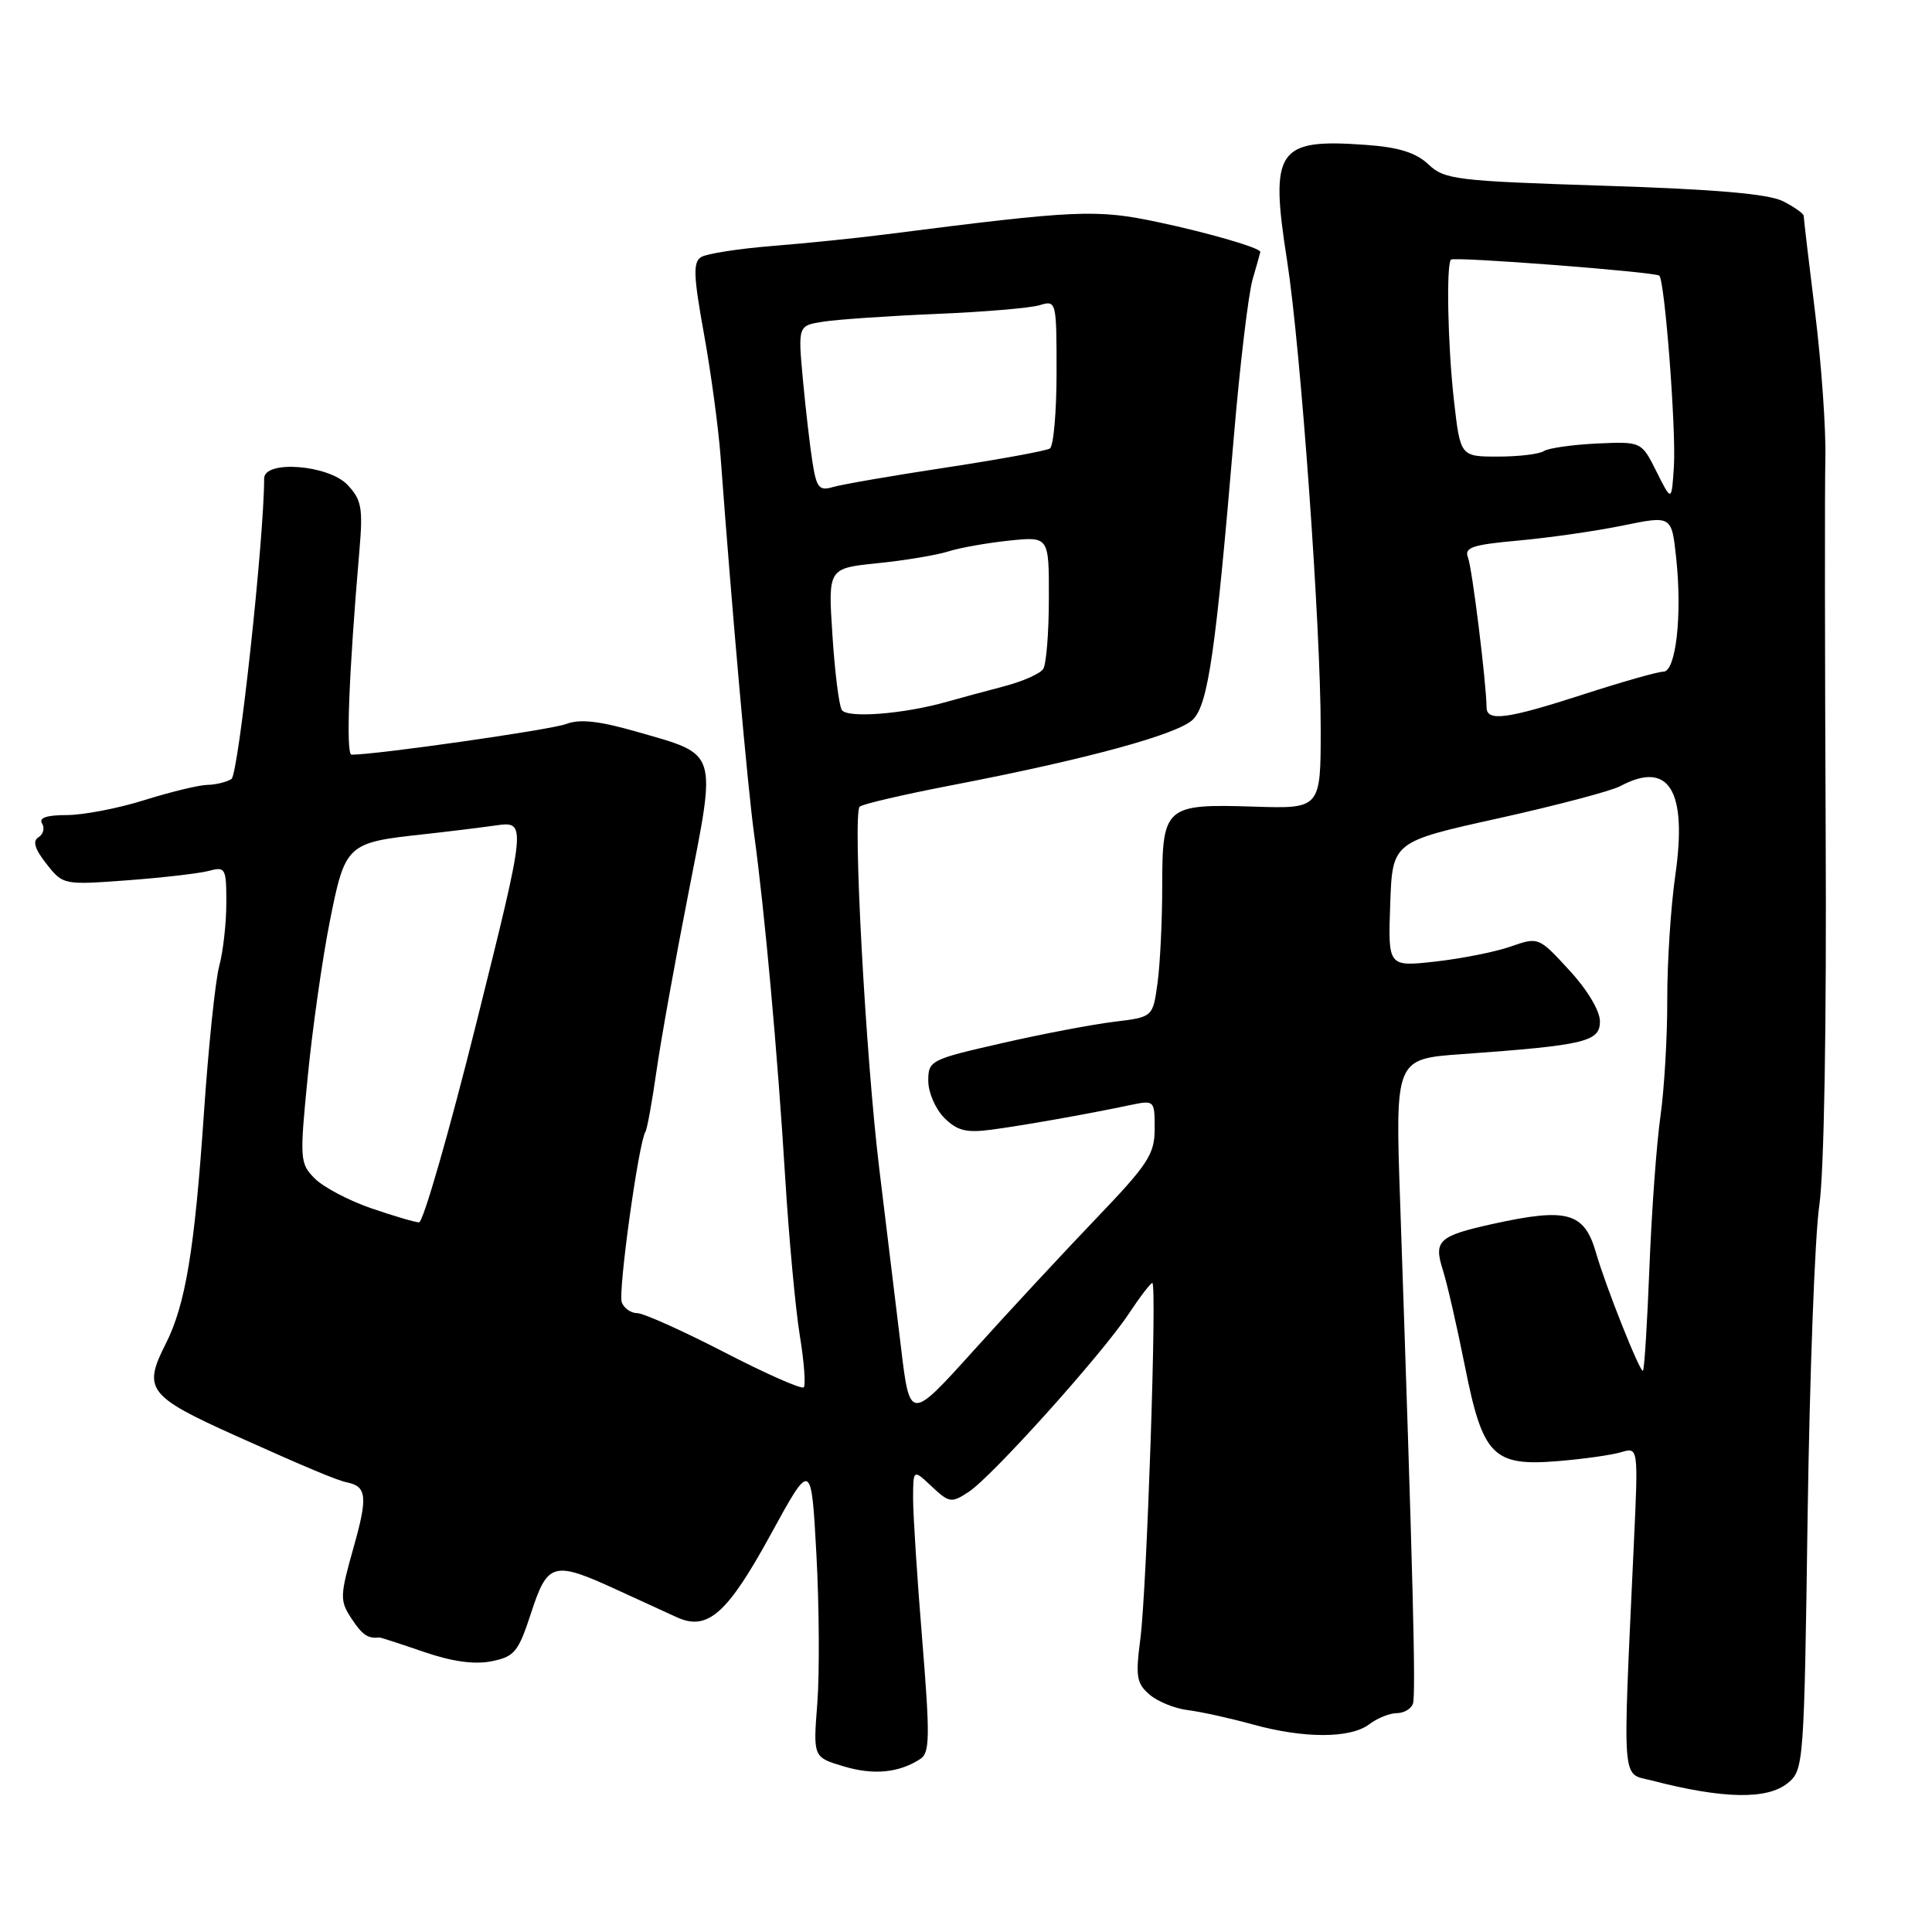 <?xml version="1.0" encoding="UTF-8" standalone="no"?>
<!DOCTYPE svg PUBLIC "-//W3C//DTD SVG 1.1//EN" "http://www.w3.org/Graphics/SVG/1.1/DTD/svg11.dtd" >
<svg xmlns="http://www.w3.org/2000/svg" xmlns:xlink="http://www.w3.org/1999/xlink" version="1.1" viewBox="0 0 256 256">
 <g >
 <path fill="currentColor"
d=" M 236.91 236.25 C 239.00 234.54 239.06 233.70 239.52 200.77 C 239.79 182.22 240.48 163.77 241.06 159.77 C 241.71 155.34 242.04 135.90 241.91 110.00 C 241.80 86.62 241.78 64.42 241.87 60.66 C 241.96 56.89 241.35 48.27 240.52 41.49 C 239.68 34.72 239.00 28.92 239.00 28.61 C 239.00 28.30 237.76 27.43 236.25 26.66 C 234.32 25.69 227.27 25.08 212.53 24.61 C 192.92 23.98 191.41 23.80 189.27 21.78 C 187.61 20.22 185.33 19.51 181.02 19.20 C 169.22 18.34 168.23 19.78 170.54 34.50 C 172.35 46.12 175.00 82.92 175.00 96.56 C 175.00 107.17 175.00 107.17 166.09 106.88 C 154.38 106.51 154.00 106.85 154.00 117.48 C 154.00 122.01 153.72 127.76 153.38 130.25 C 152.76 134.77 152.76 134.77 147.63 135.39 C 144.81 135.73 138.11 137.00 132.75 138.23 C 123.29 140.38 123.00 140.53 123.00 143.22 C 123.00 144.75 123.95 146.95 125.12 148.12 C 126.83 149.83 128.03 150.13 131.37 149.69 C 135.64 149.12 144.07 147.63 149.75 146.43 C 152.97 145.76 153.00 145.79 153.00 149.56 C 153.00 152.94 152.14 154.26 145.25 161.45 C 140.99 165.90 133.69 173.76 129.03 178.93 C 120.56 188.32 120.56 188.32 119.37 178.41 C 118.71 172.96 117.43 162.37 116.51 154.88 C 114.70 140.02 112.96 107.87 113.91 106.89 C 114.23 106.56 119.67 105.29 126.00 104.07 C 144.08 100.59 156.15 97.29 158.09 95.32 C 160.09 93.28 161.09 86.32 163.48 58.00 C 164.29 48.38 165.42 38.93 165.98 37.01 C 166.54 35.09 167.00 33.45 167.00 33.38 C 167.00 32.85 160.21 30.87 153.52 29.45 C 145.24 27.70 142.84 27.80 117.50 31.04 C 113.65 31.54 106.84 32.23 102.37 32.59 C 97.89 32.95 93.64 33.61 92.91 34.06 C 91.82 34.73 91.88 36.52 93.27 44.19 C 94.20 49.31 95.19 56.65 95.48 60.50 C 97.01 81.16 99.07 104.33 99.92 110.50 C 101.33 120.80 103.03 139.52 104.04 156.00 C 104.53 163.97 105.40 173.38 105.97 176.91 C 106.55 180.43 106.78 183.55 106.50 183.83 C 106.22 184.12 101.47 182.02 95.96 179.17 C 90.45 176.33 85.26 174.00 84.44 174.00 C 83.61 174.00 82.69 173.36 82.39 172.57 C 81.87 171.22 84.61 151.44 85.52 149.97 C 85.75 149.60 86.41 145.97 86.99 141.90 C 87.57 137.83 89.48 127.19 91.24 118.25 C 94.96 99.26 95.22 100.07 84.45 96.98 C 79.37 95.52 76.83 95.24 75.00 95.94 C 73.00 96.70 49.92 100.00 46.58 100.00 C 45.81 100.00 46.22 89.28 47.62 73.00 C 48.11 67.30 47.91 66.22 46.05 64.25 C 43.52 61.58 35.00 60.93 35.00 63.40 C 35.00 71.38 31.60 102.63 30.67 103.22 C 30.03 103.63 28.60 103.98 27.50 104.00 C 26.40 104.01 22.65 104.92 19.16 106.01 C 15.67 107.11 11.04 108.00 8.85 108.00 C 6.19 108.00 5.11 108.37 5.57 109.11 C 5.95 109.72 5.74 110.55 5.10 110.94 C 4.29 111.44 4.60 112.49 6.15 114.46 C 8.35 117.26 8.41 117.27 16.93 116.64 C 21.64 116.29 26.51 115.72 27.75 115.38 C 29.86 114.81 30.00 115.07 29.99 119.63 C 29.99 122.31 29.57 126.08 29.05 128.00 C 28.53 129.93 27.62 138.70 27.02 147.50 C 25.79 165.59 24.58 172.90 21.95 178.08 C 18.91 184.07 19.62 185.01 31.09 190.18 C 40.61 194.46 44.66 196.16 46.00 196.43 C 48.60 196.96 48.74 198.36 46.87 204.97 C 45.03 211.50 45.01 212.08 46.57 214.46 C 47.99 216.63 48.77 217.16 50.25 216.97 C 50.39 216.95 53.03 217.81 56.12 218.87 C 59.89 220.17 62.85 220.58 65.12 220.13 C 68.18 219.52 68.68 218.90 70.37 213.73 C 72.56 207.00 73.33 206.79 81.73 210.65 C 84.90 212.11 88.51 213.76 89.74 214.32 C 93.77 216.13 96.39 213.81 102.12 203.33 C 107.50 193.50 107.50 193.50 108.18 206.00 C 108.55 212.88 108.60 221.73 108.30 225.67 C 107.74 232.84 107.74 232.84 111.78 234.05 C 115.76 235.24 119.10 234.92 121.95 233.07 C 123.21 232.26 123.24 230.10 122.20 217.31 C 121.53 209.17 120.99 200.73 120.99 198.58 C 121.00 194.65 121.00 194.65 123.46 196.97 C 125.78 199.14 126.07 199.19 128.36 197.68 C 131.46 195.65 145.99 179.48 149.56 174.09 C 151.05 171.84 152.46 170.00 152.69 170.00 C 153.33 170.00 151.96 210.64 151.10 217.18 C 150.45 222.14 150.60 223.07 152.32 224.54 C 153.40 225.47 155.68 226.39 157.39 226.60 C 159.10 226.81 162.96 227.66 165.97 228.49 C 172.82 230.38 178.92 230.37 181.44 228.47 C 182.51 227.66 184.15 227.00 185.08 227.00 C 186.02 227.00 186.98 226.44 187.22 225.75 C 187.63 224.60 187.24 209.33 185.53 159.40 C 184.87 140.31 184.87 140.31 193.69 139.68 C 210.04 138.50 212.00 138.04 212.00 135.34 C 212.00 133.94 210.32 131.13 207.93 128.55 C 203.89 124.15 203.85 124.14 200.18 125.42 C 198.16 126.13 193.67 127.02 190.21 127.41 C 183.92 128.11 183.92 128.11 184.21 119.83 C 184.50 111.54 184.50 111.54 198.51 108.44 C 206.21 106.73 213.49 104.81 214.69 104.17 C 221.15 100.71 223.61 104.72 221.98 116.03 C 221.39 120.14 220.91 127.51 220.92 132.40 C 220.94 137.30 220.53 144.27 220.02 147.90 C 219.50 151.53 218.85 160.53 218.56 167.90 C 218.27 175.27 217.89 181.45 217.70 181.63 C 217.35 181.98 212.76 170.46 211.48 166.00 C 209.93 160.63 207.69 160.00 197.83 162.17 C 190.61 163.77 189.94 164.38 191.19 168.30 C 191.75 170.06 193.06 175.77 194.10 180.99 C 196.48 192.95 197.82 194.32 206.50 193.60 C 209.80 193.33 213.53 192.80 214.79 192.43 C 217.09 191.74 217.09 191.74 216.49 204.62 C 214.99 237.21 214.81 234.88 218.88 235.93 C 228.35 238.38 234.19 238.49 236.91 236.25 Z  M 49.15 160.09 C 46.20 159.07 42.86 157.31 41.72 156.17 C 39.73 154.17 39.69 153.67 40.78 142.62 C 41.40 136.31 42.71 127.07 43.70 122.09 C 45.73 111.87 45.96 111.65 56.00 110.56 C 59.02 110.23 63.37 109.70 65.65 109.38 C 69.79 108.80 69.79 108.80 63.16 135.40 C 59.51 150.03 56.07 161.99 55.52 161.97 C 54.96 161.95 52.09 161.10 49.15 160.09 Z  M 111.54 94.07 C 111.17 93.47 110.61 89.00 110.30 84.14 C 109.72 75.30 109.72 75.30 116.26 74.63 C 119.86 74.27 124.09 73.56 125.65 73.07 C 127.22 72.57 130.86 71.93 133.75 71.63 C 139.00 71.09 139.00 71.09 138.98 79.30 C 138.98 83.81 138.64 88.01 138.23 88.64 C 137.83 89.27 135.47 90.31 133.00 90.95 C 130.53 91.60 127.15 92.51 125.50 92.98 C 119.77 94.62 112.24 95.20 111.54 94.07 Z  M 196.98 93.75 C 196.93 90.32 195.07 75.30 194.52 73.89 C 193.99 72.54 195.05 72.18 201.26 71.62 C 205.31 71.25 211.52 70.36 215.06 69.63 C 221.50 68.31 221.50 68.31 222.10 73.91 C 222.92 81.48 222.07 89.00 220.41 89.00 C 219.68 89.00 214.93 90.35 209.84 92.00 C 199.71 95.28 197.01 95.65 196.98 93.75 Z  M 219.50 62.50 C 217.50 58.50 217.50 58.50 211.57 58.77 C 208.31 58.93 205.16 59.38 204.57 59.77 C 203.98 60.17 201.25 60.50 198.50 60.50 C 193.50 60.50 193.50 60.50 192.65 53.00 C 191.84 45.88 191.62 35.05 192.26 34.40 C 192.69 33.98 219.37 36.03 219.87 36.53 C 220.60 37.27 222.11 56.98 221.80 61.80 C 221.50 66.50 221.50 66.50 219.50 62.50 Z  M 107.67 61.33 C 107.33 59.22 106.76 54.27 106.39 50.32 C 105.73 43.14 105.73 43.14 109.11 42.62 C 110.98 42.33 117.67 41.87 124.00 41.60 C 130.32 41.34 136.51 40.82 137.75 40.44 C 139.97 39.77 140.00 39.88 140.00 49.32 C 140.00 54.58 139.60 59.13 139.11 59.43 C 138.62 59.74 132.43 60.87 125.36 61.95 C 118.29 63.02 111.55 64.19 110.39 64.53 C 108.56 65.08 108.20 64.65 107.67 61.33 Z "/>
</g>
</svg>